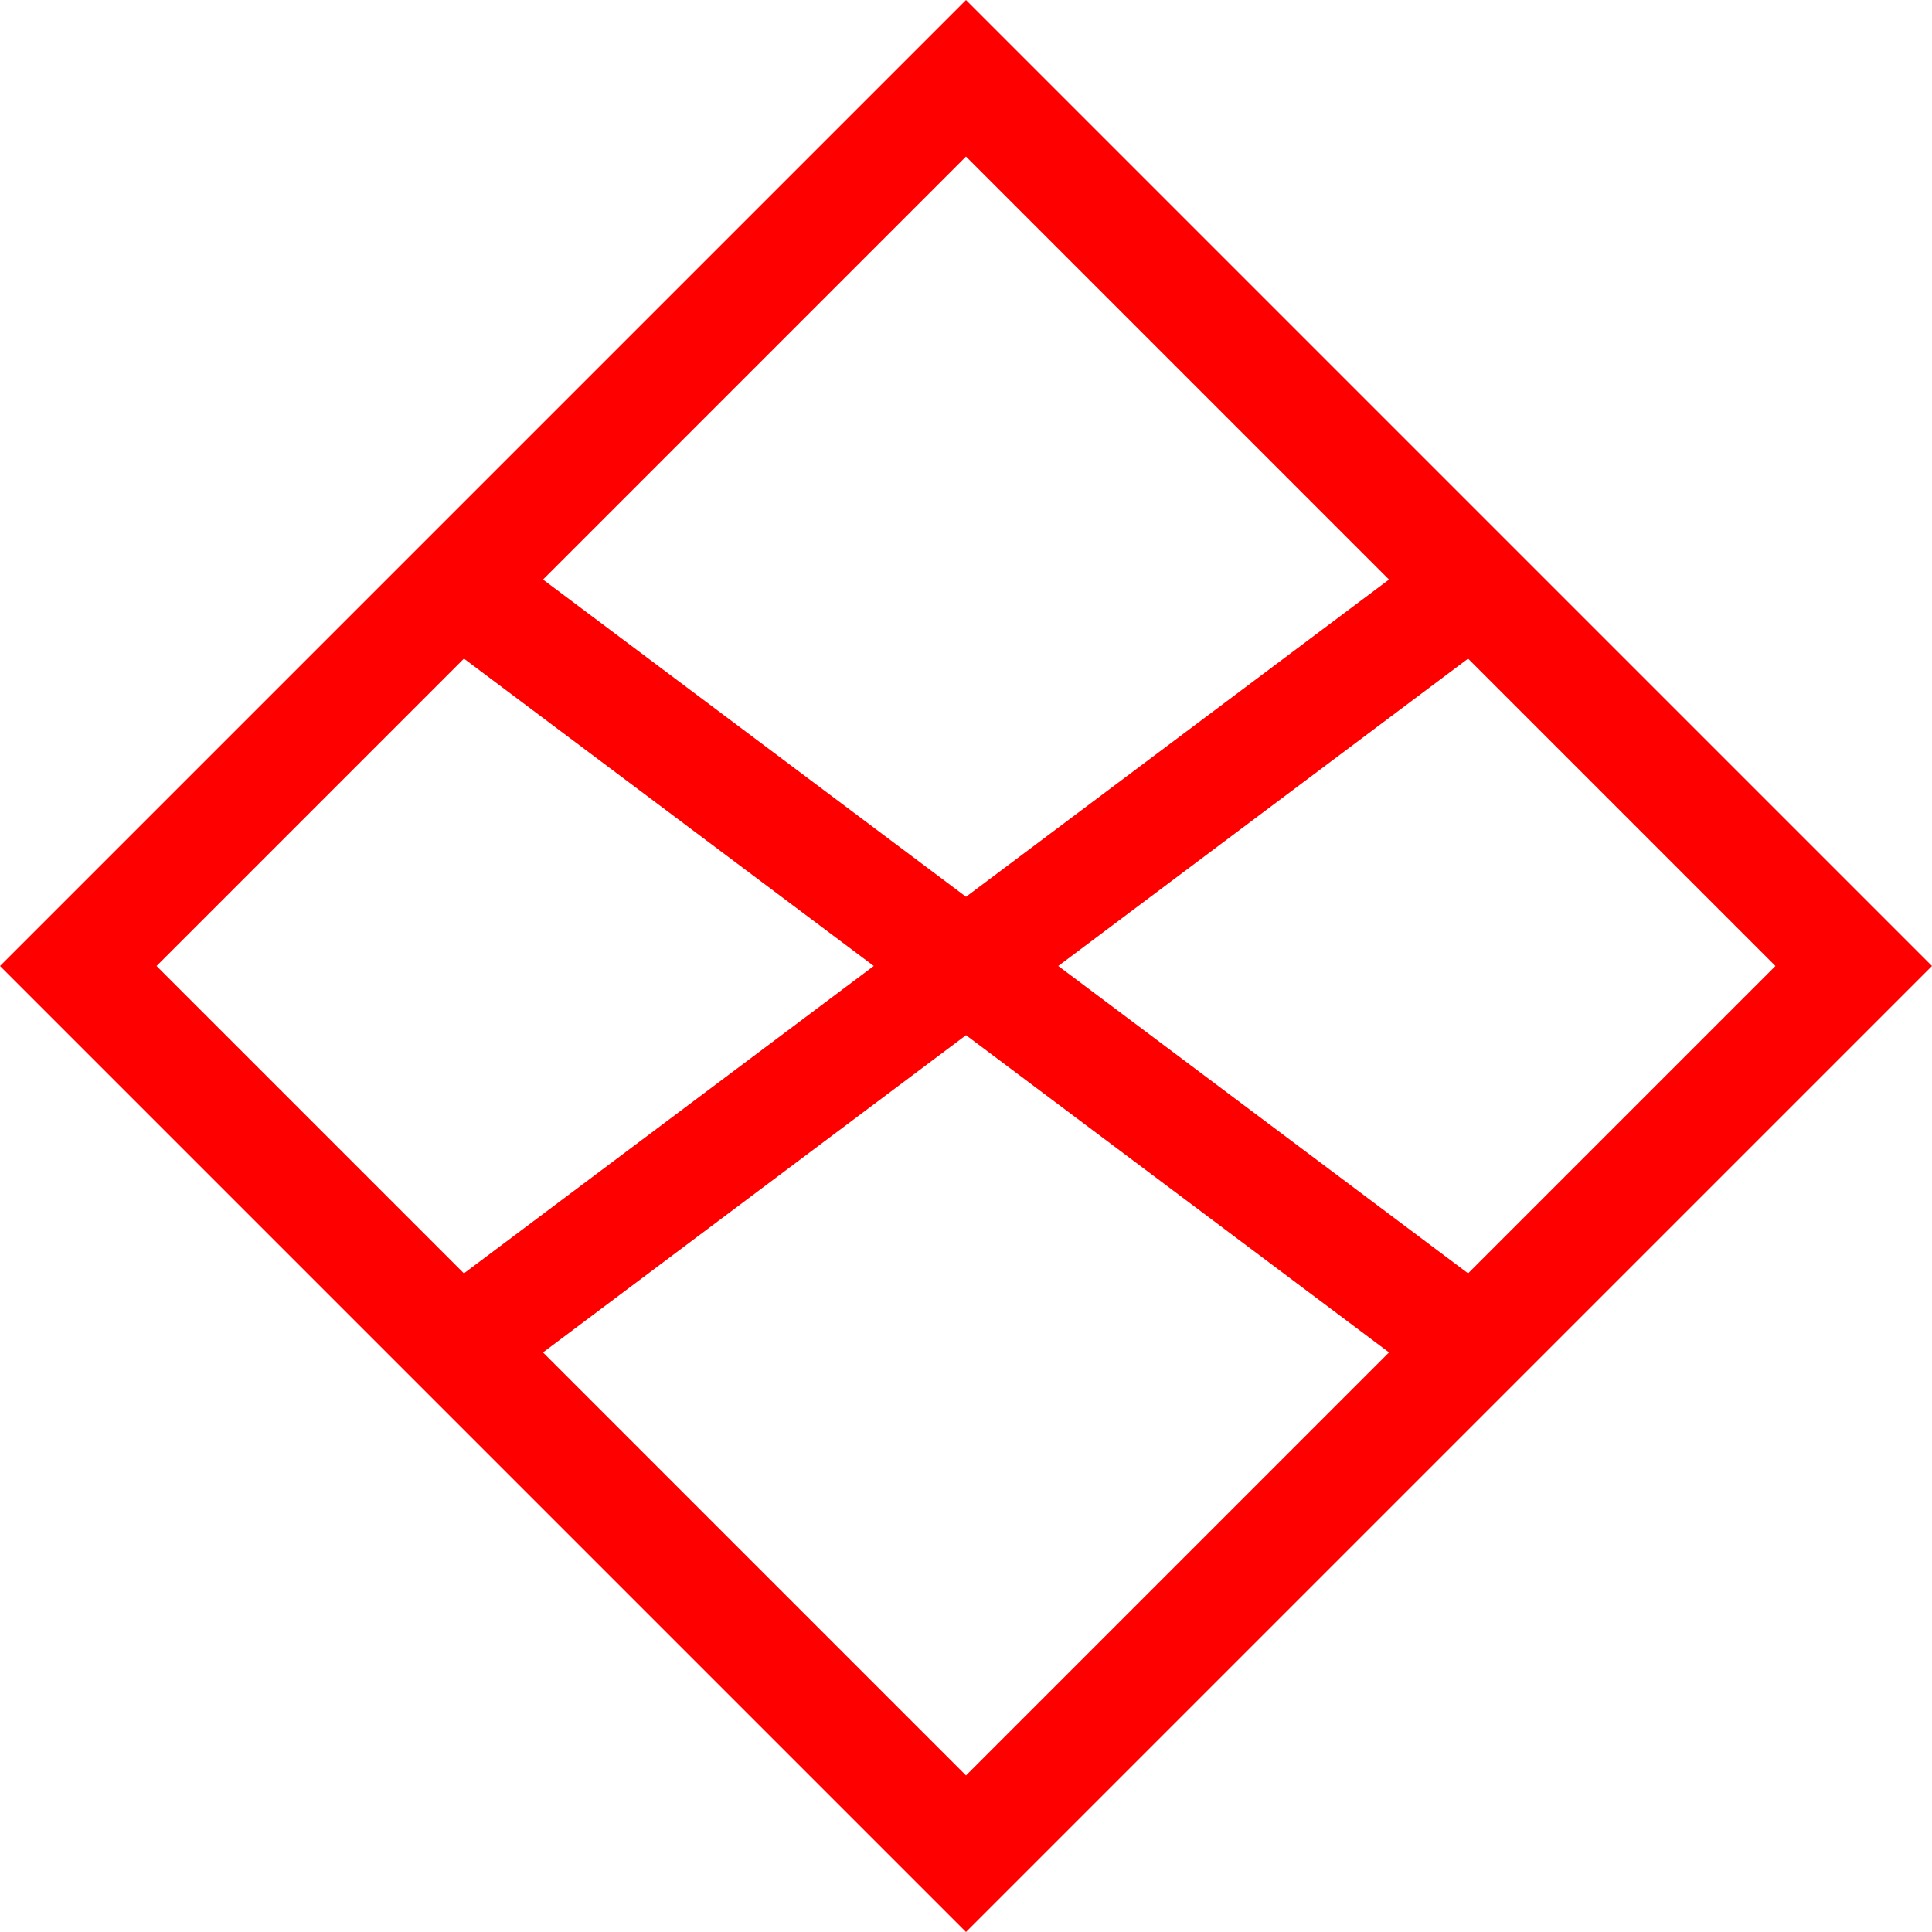 <?xml version="1.0" encoding="UTF-8" standalone="no"?>
<svg
   xmlns:dc="http://purl.org/dc/elements/1.1/"
   xmlns:cc="http://creativecommons.org/ns#"
   xmlns:rdf="http://www.w3.org/1999/02/22-rdf-syntax-ns#"
   xmlns:svg="http://www.w3.org/2000/svg"
   xmlns="http://www.w3.org/2000/svg"
   xmlns:sodipodi="http://sodipodi.sourceforge.net/DTD/sodipodi-0.dtd"
   xmlns:inkscape="http://www.inkscape.org/namespaces/inkscape"
   version="1.2"
   width="50"
   height="50"
   viewBox="24 24 50 50"
   id="svg26536"
   sodipodi:docname="infantry.svg"
   inkscape:version="0.92.4 (5da689c313, 2019-01-14)">
  <defs
     id="defs26540" />
  <sodipodi:namedview
     pagecolor="#ffffff"
     bordercolor="#666666"
     borderopacity="1"
     objecttolerance="10"
     gridtolerance="10"
     guidetolerance="10"
     inkscape:pageopacity="0"
     inkscape:pageshadow="2"
     inkscape:window-width="1920"
     inkscape:window-height="972"
     id="namedview26538"
     showgrid="false"
     inkscape:zoom="8.7830105"
     inkscape:cx="23.340158"
     inkscape:cy="29.542879"
     inkscape:window-x="0"
     inkscape:window-y="27"
     inkscape:window-maximized="1"
     inkscape:current-layer="svg26536" />
  <path
     style="fill:none;fill-opacity:1;stroke:#ff0000;stroke-width:2.865;stroke-miterlimit:4;stroke-dasharray:none"
     inkscape:connector-curvature="0"
     d="M 49,26.026 71.974,49 49,71.974 26.026,49 Z"
     id="path26532" />
  <path
     style="fill:#ff0000;stroke:#ff0000;stroke-width:2.865;stroke-miterlimit:4;stroke-dasharray:none"
     inkscape:connector-curvature="0"
     d="m 36.237,39.427 25.527,19.145 m -25.527,0 25.527,-19.145"
     id="path26534" />
</svg>
